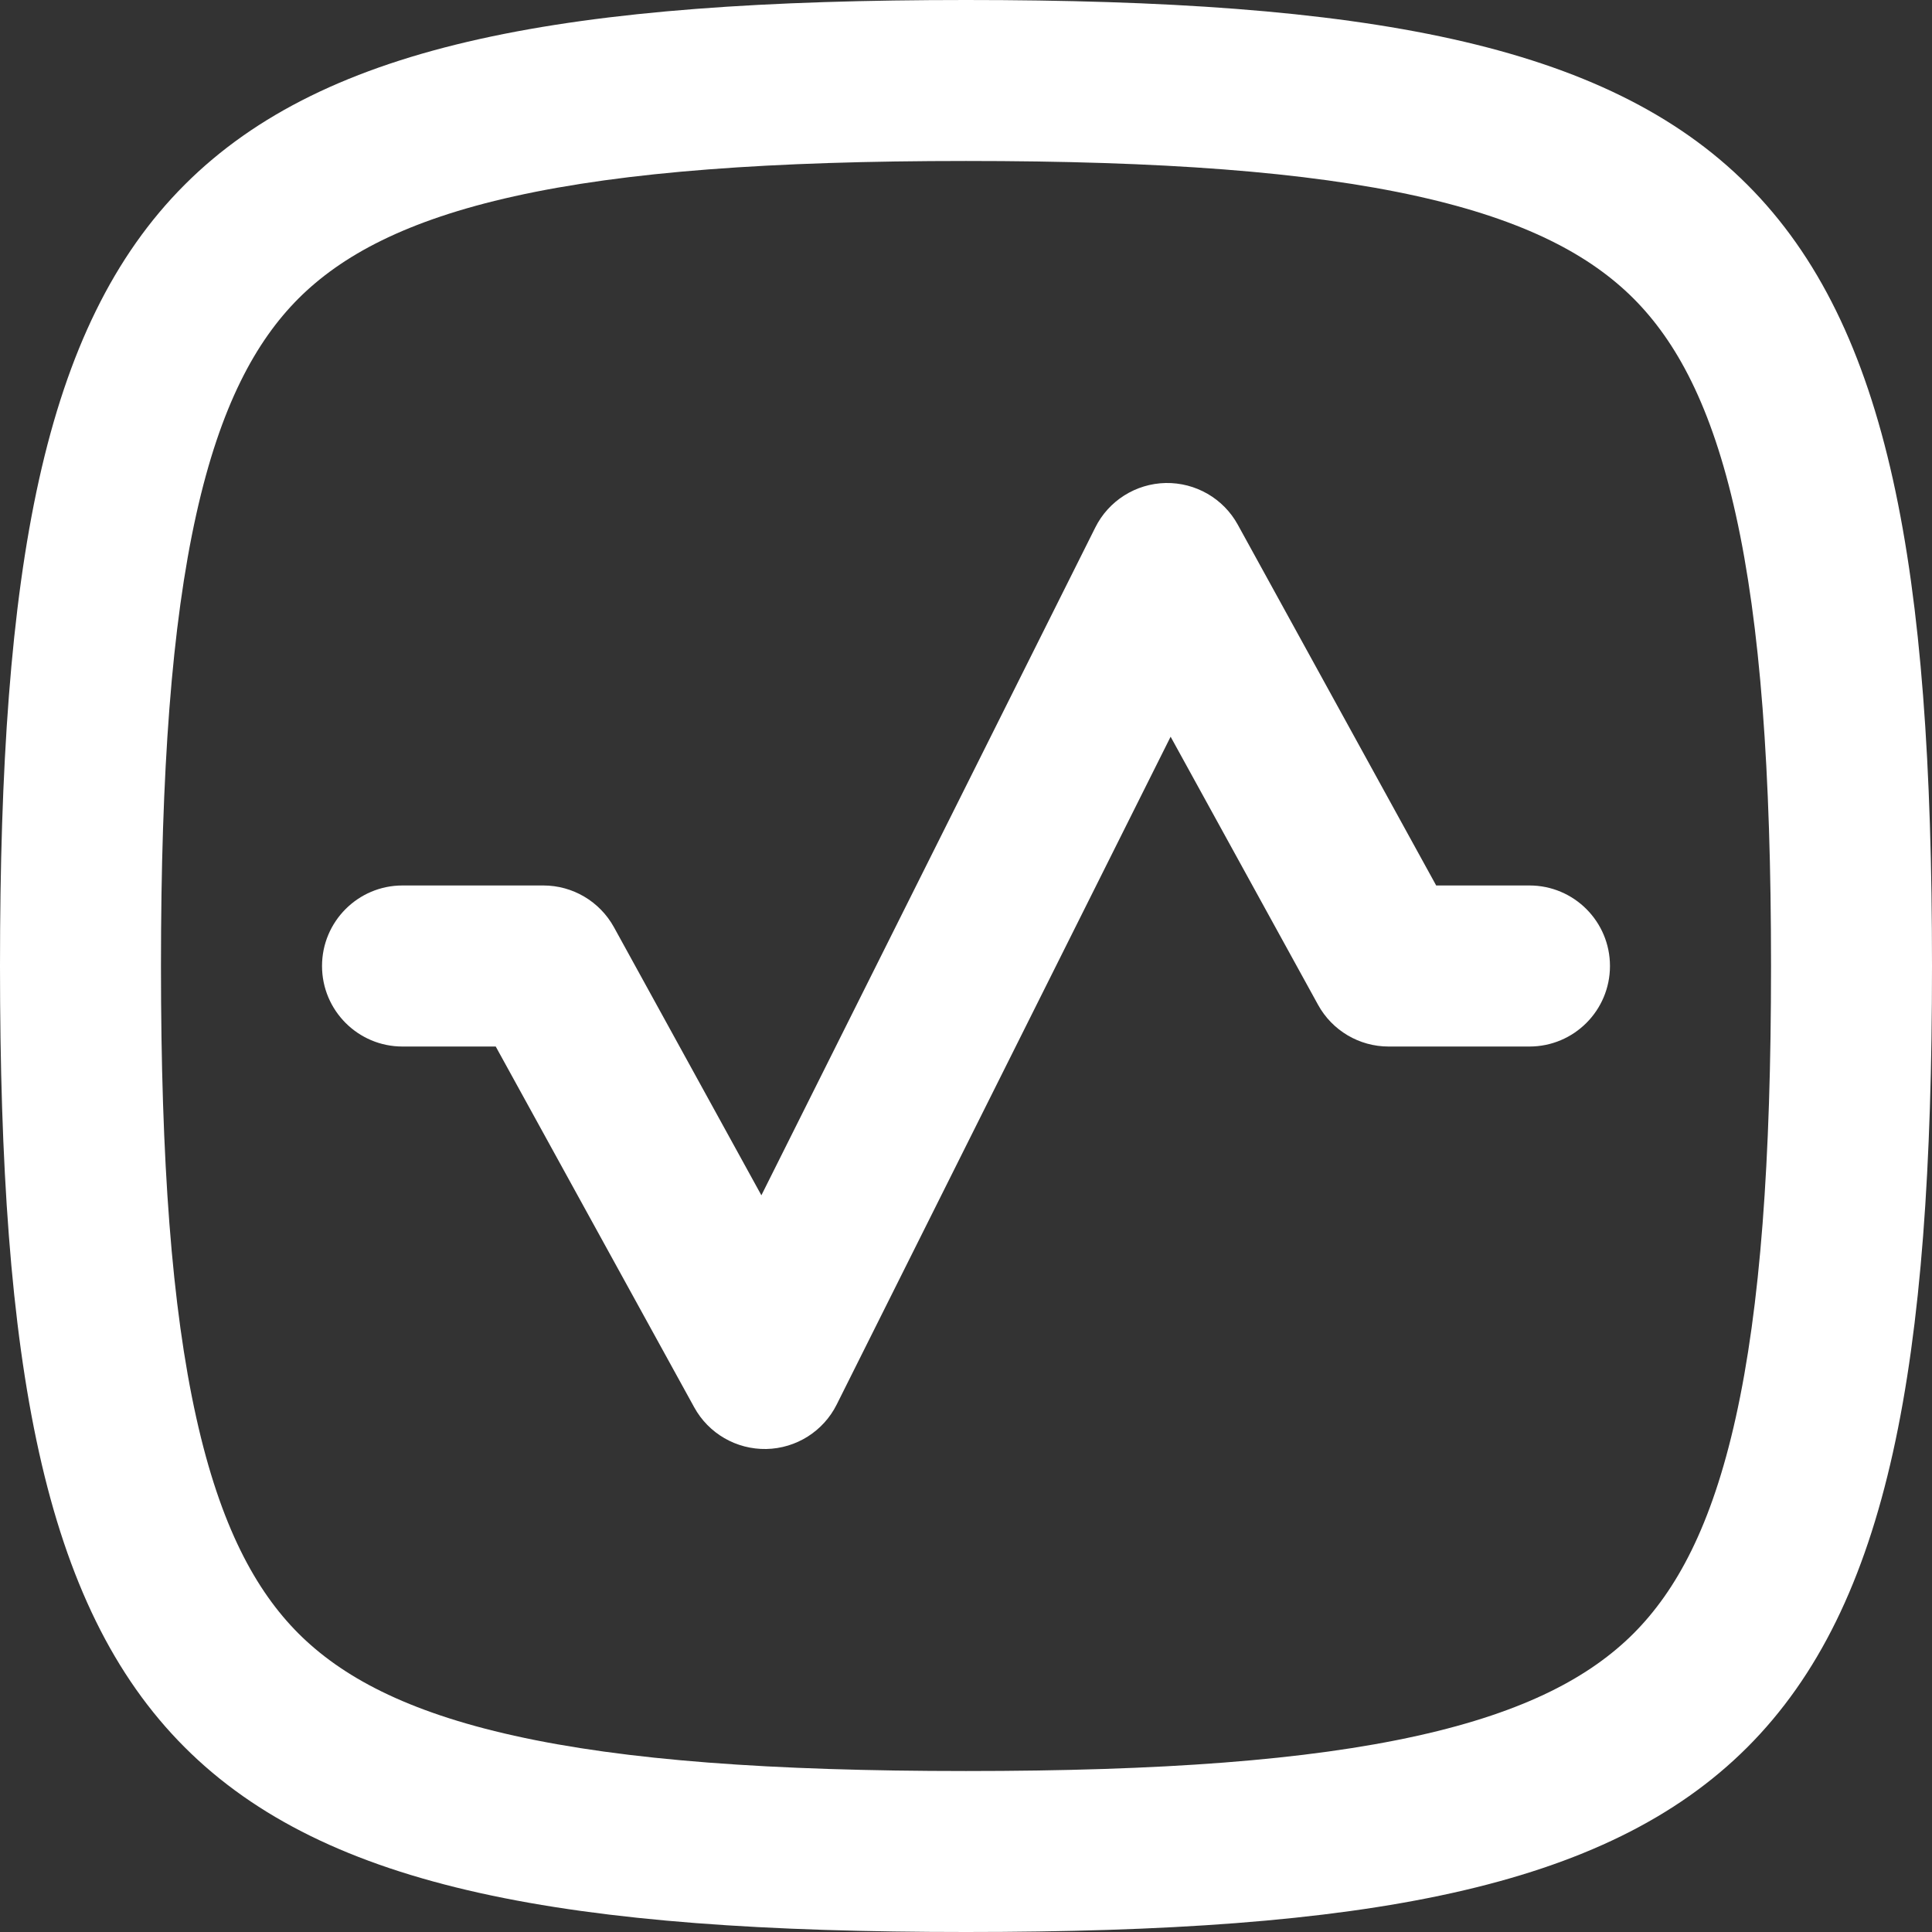 <svg width="22" height="22" viewBox="0 0 22 22" fill="none" xmlns="http://www.w3.org/2000/svg">
<rect x="0" y="0" width="22" height="22" fill="#333333" stroke="none"/>
<path fill-rule="evenodd" clip-rule="evenodd" d="M13.274 5.5C13.614 5.494 13.931 5.676 14.095 5.975L16.354 10.083H17.416C17.923 10.083 18.333 10.494 18.333 11C18.333 11.506 17.923 11.917 17.416 11.917H15.812C15.478 11.917 15.17 11.735 15.009 11.442L13.33 8.389L9.528 15.993C9.376 16.298 9.067 16.493 8.726 16.5C8.385 16.506 8.069 16.324 7.905 16.025L5.645 11.917H4.583C4.077 11.917 3.667 11.506 3.667 11C3.667 10.494 4.077 10.083 4.583 10.083H6.187C6.522 10.083 6.829 10.265 6.991 10.558L8.67 13.611L12.472 6.007C12.624 5.702 12.933 5.507 13.274 5.5Z" fill="white"/>
<path fill-rule="evenodd" clip-rule="evenodd" d="M2.235 16.143C1.955 14.884 1.833 13.223 1.833 11C1.833 8.777 1.955 7.116 2.235 5.857C2.51 4.62 2.913 3.886 3.399 3.399C3.886 2.913 4.62 2.51 5.857 2.235C7.116 1.955 8.777 1.833 11 1.833C13.223 1.833 14.884 1.955 16.143 2.235C17.381 2.51 18.114 2.913 18.601 3.399C19.087 3.886 19.49 4.62 19.765 5.857C20.045 7.116 20.167 8.777 20.167 11C20.167 13.223 20.045 14.884 19.765 16.143C19.49 17.381 19.087 18.114 18.601 18.601C18.114 19.087 17.381 19.49 16.143 19.765C14.884 20.045 13.223 20.167 11 20.167C8.777 20.167 7.116 20.045 5.857 19.765C4.62 19.49 3.886 19.087 3.399 18.601C2.913 18.114 2.51 17.381 2.235 16.143ZM11 22C1.942 22 0 20.058 0 11C0 1.942 1.942 0 11 0C20.058 0 22 1.942 22 11C22 20.058 20.058 22 11 22Z" fill="white"/>
</svg>
